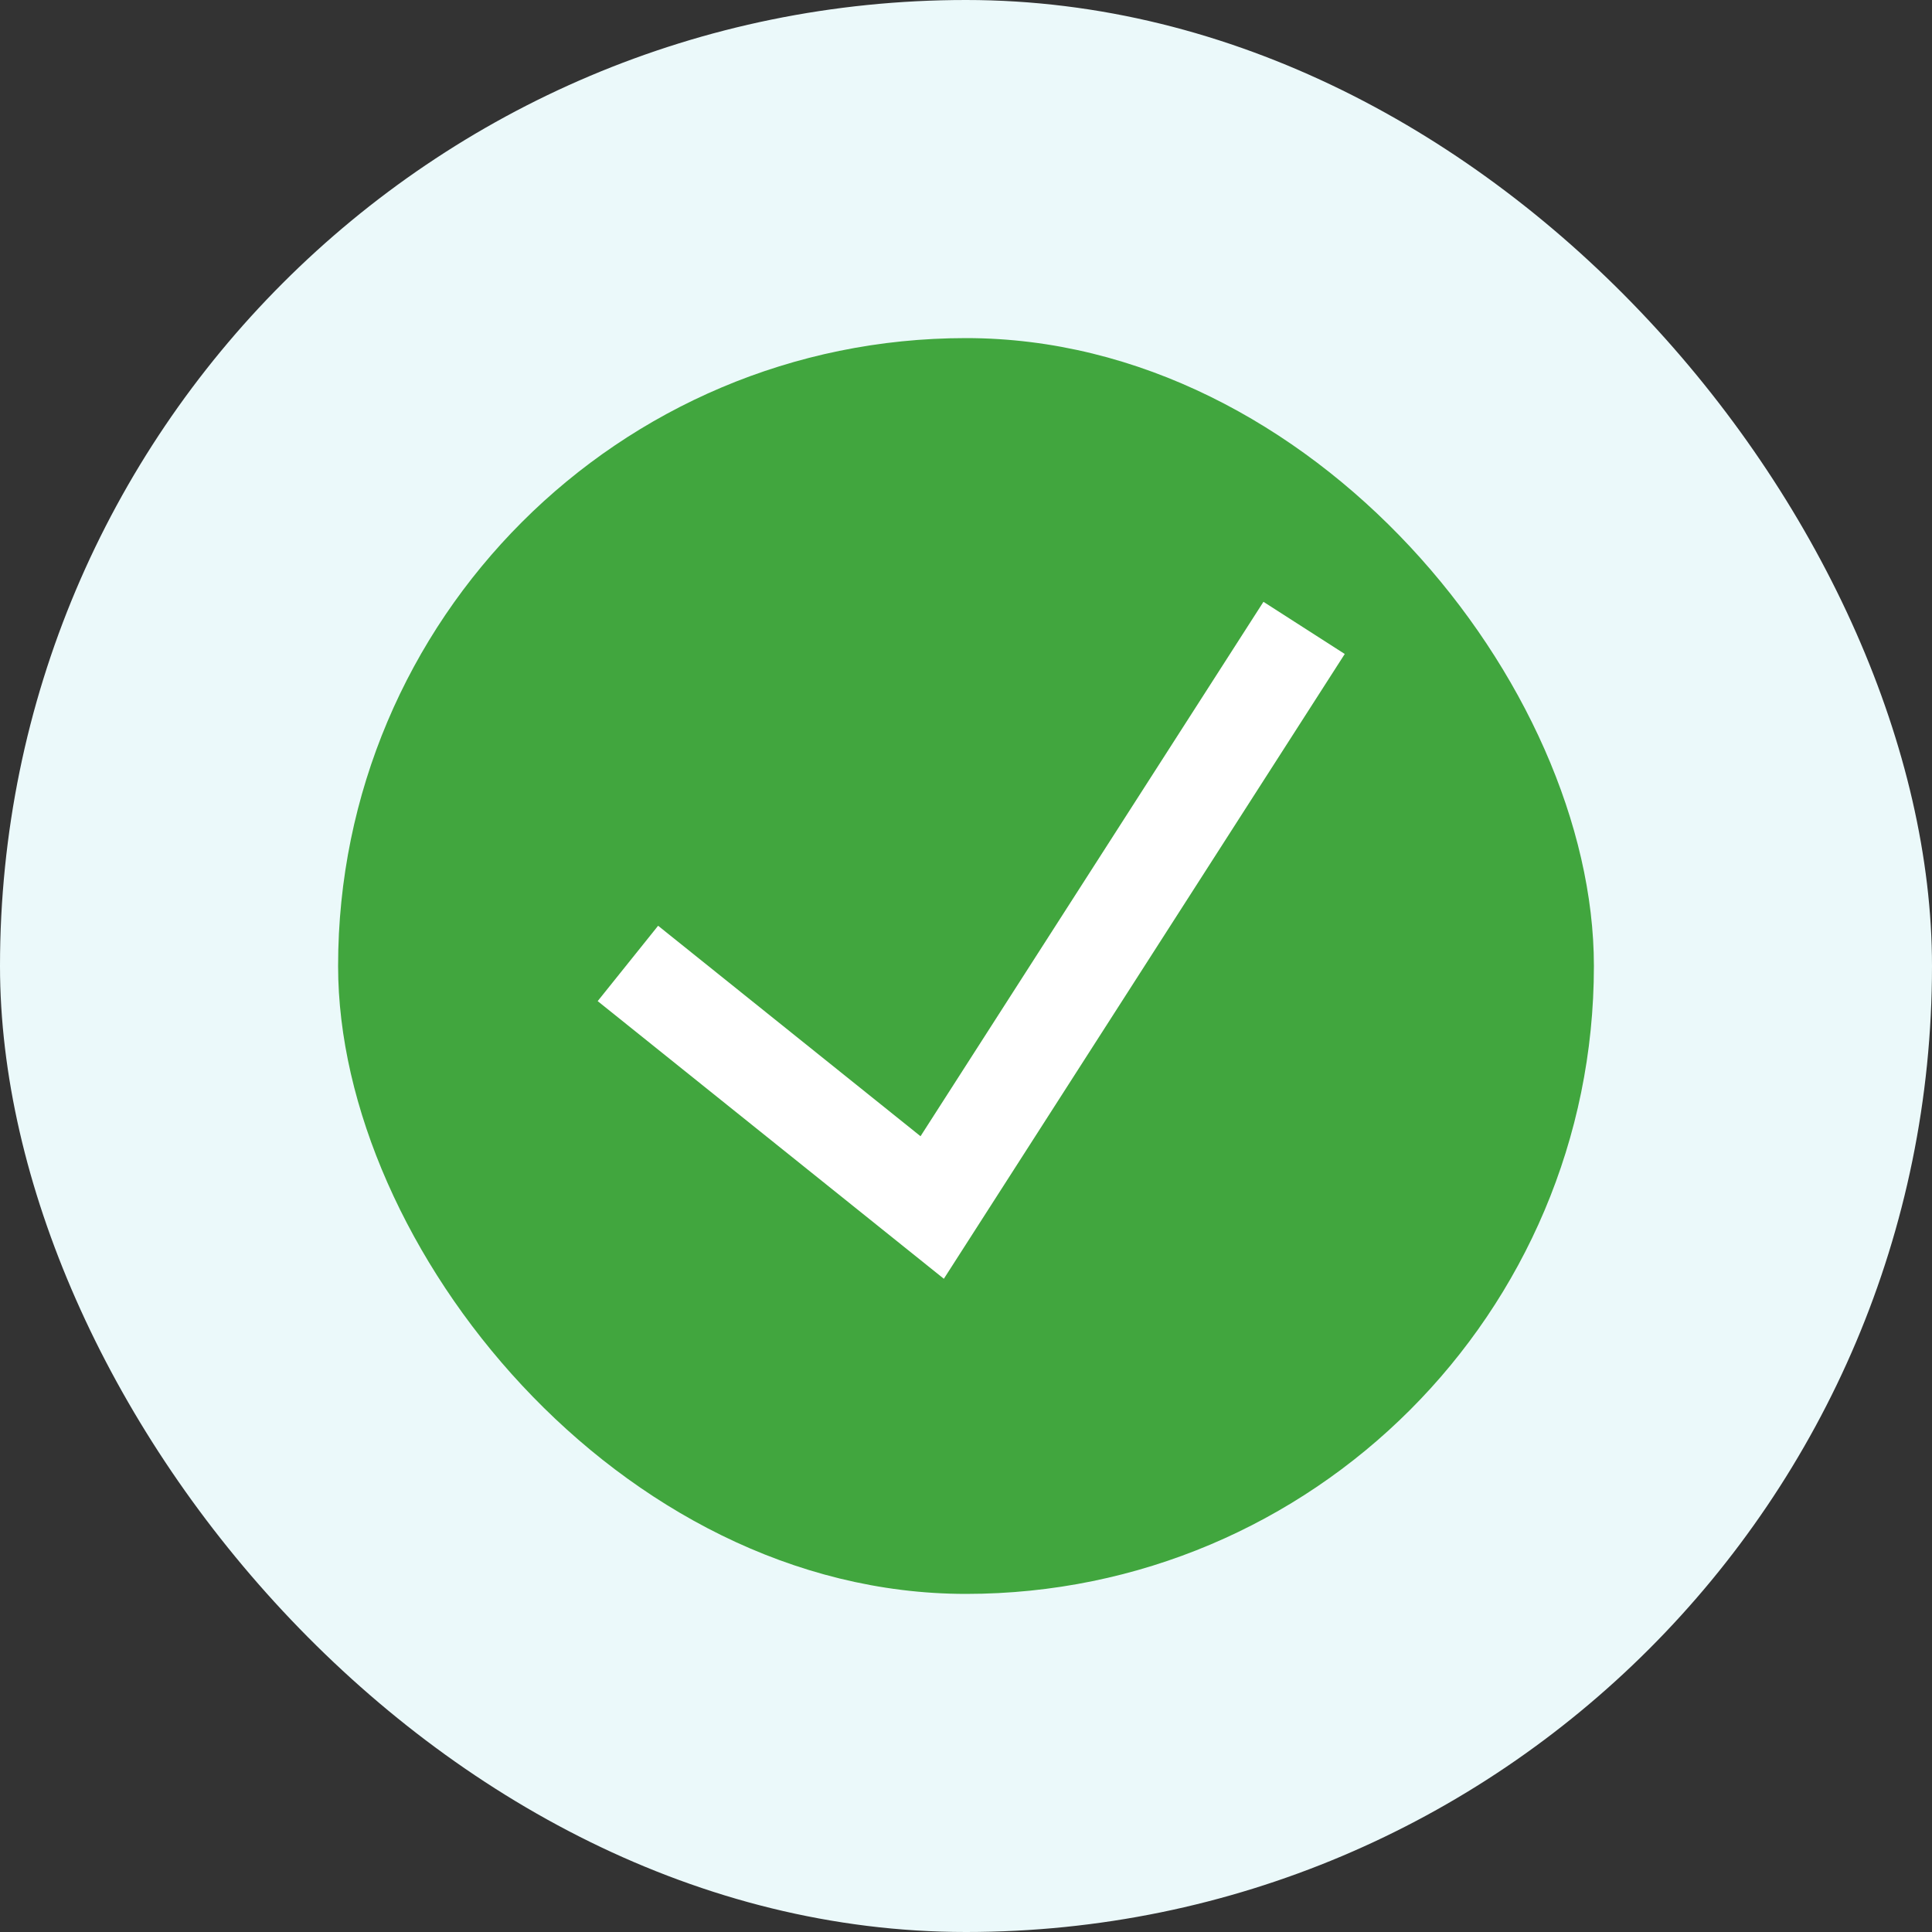 <svg width="40" height="40" viewBox="0 0 40 40" fill="none" xmlns="http://www.w3.org/2000/svg">
<rect x="0" y="0" width="40" height="40" fill="#333333" stroke="none"/>
<rect width="40" height="40" rx="20" fill="#EBF9FA"/>
<rect x="7" y="7" width="26" height="26" rx="13" fill="#41A63E"/>
<path d="M13 19.947L19.3 25L27 13" stroke="white" stroke-width="2"/>
</svg>
